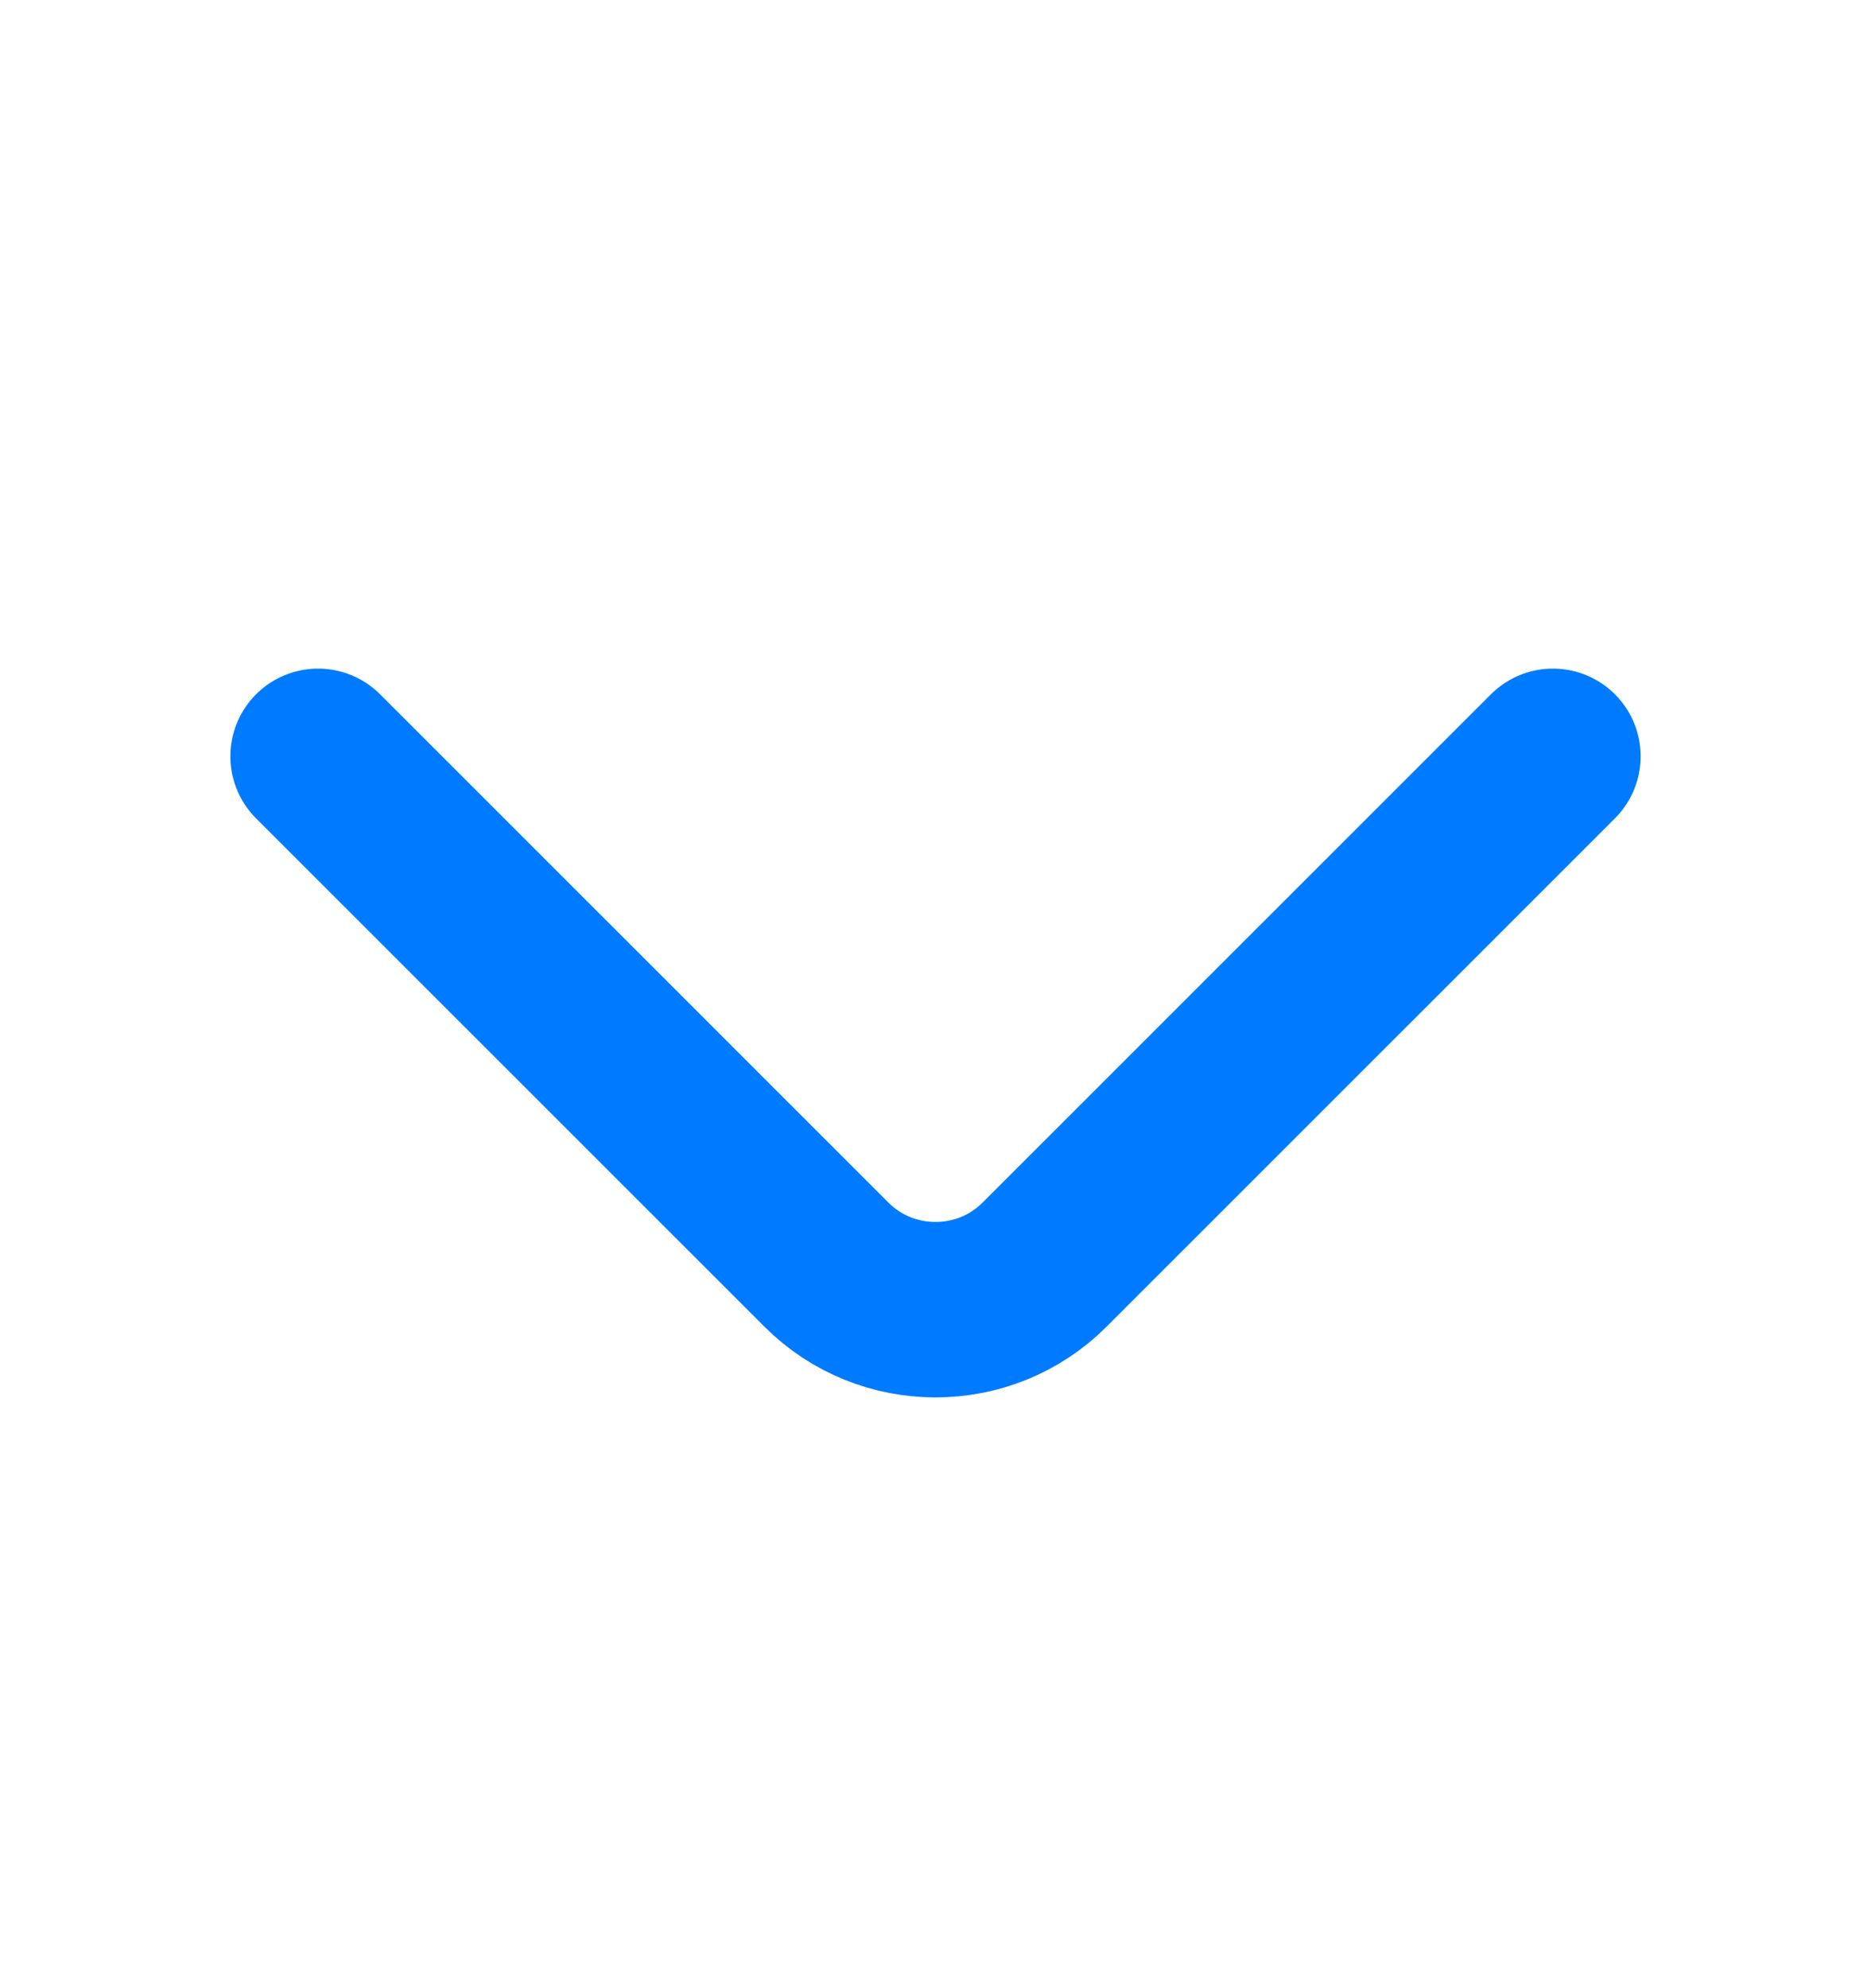 <svg width="16" height="17" viewBox="0 0 16 17" fill="none" xmlns="http://www.w3.org/2000/svg">
<path d="M13.28 6.467L8.933 10.813C8.42 11.327 7.58 11.327 7.067 10.813L2.72 6.467" stroke="#007AFF" stroke-width="1.5" stroke-miterlimit="10" stroke-linecap="round" stroke-linejoin="round"/>
</svg>
